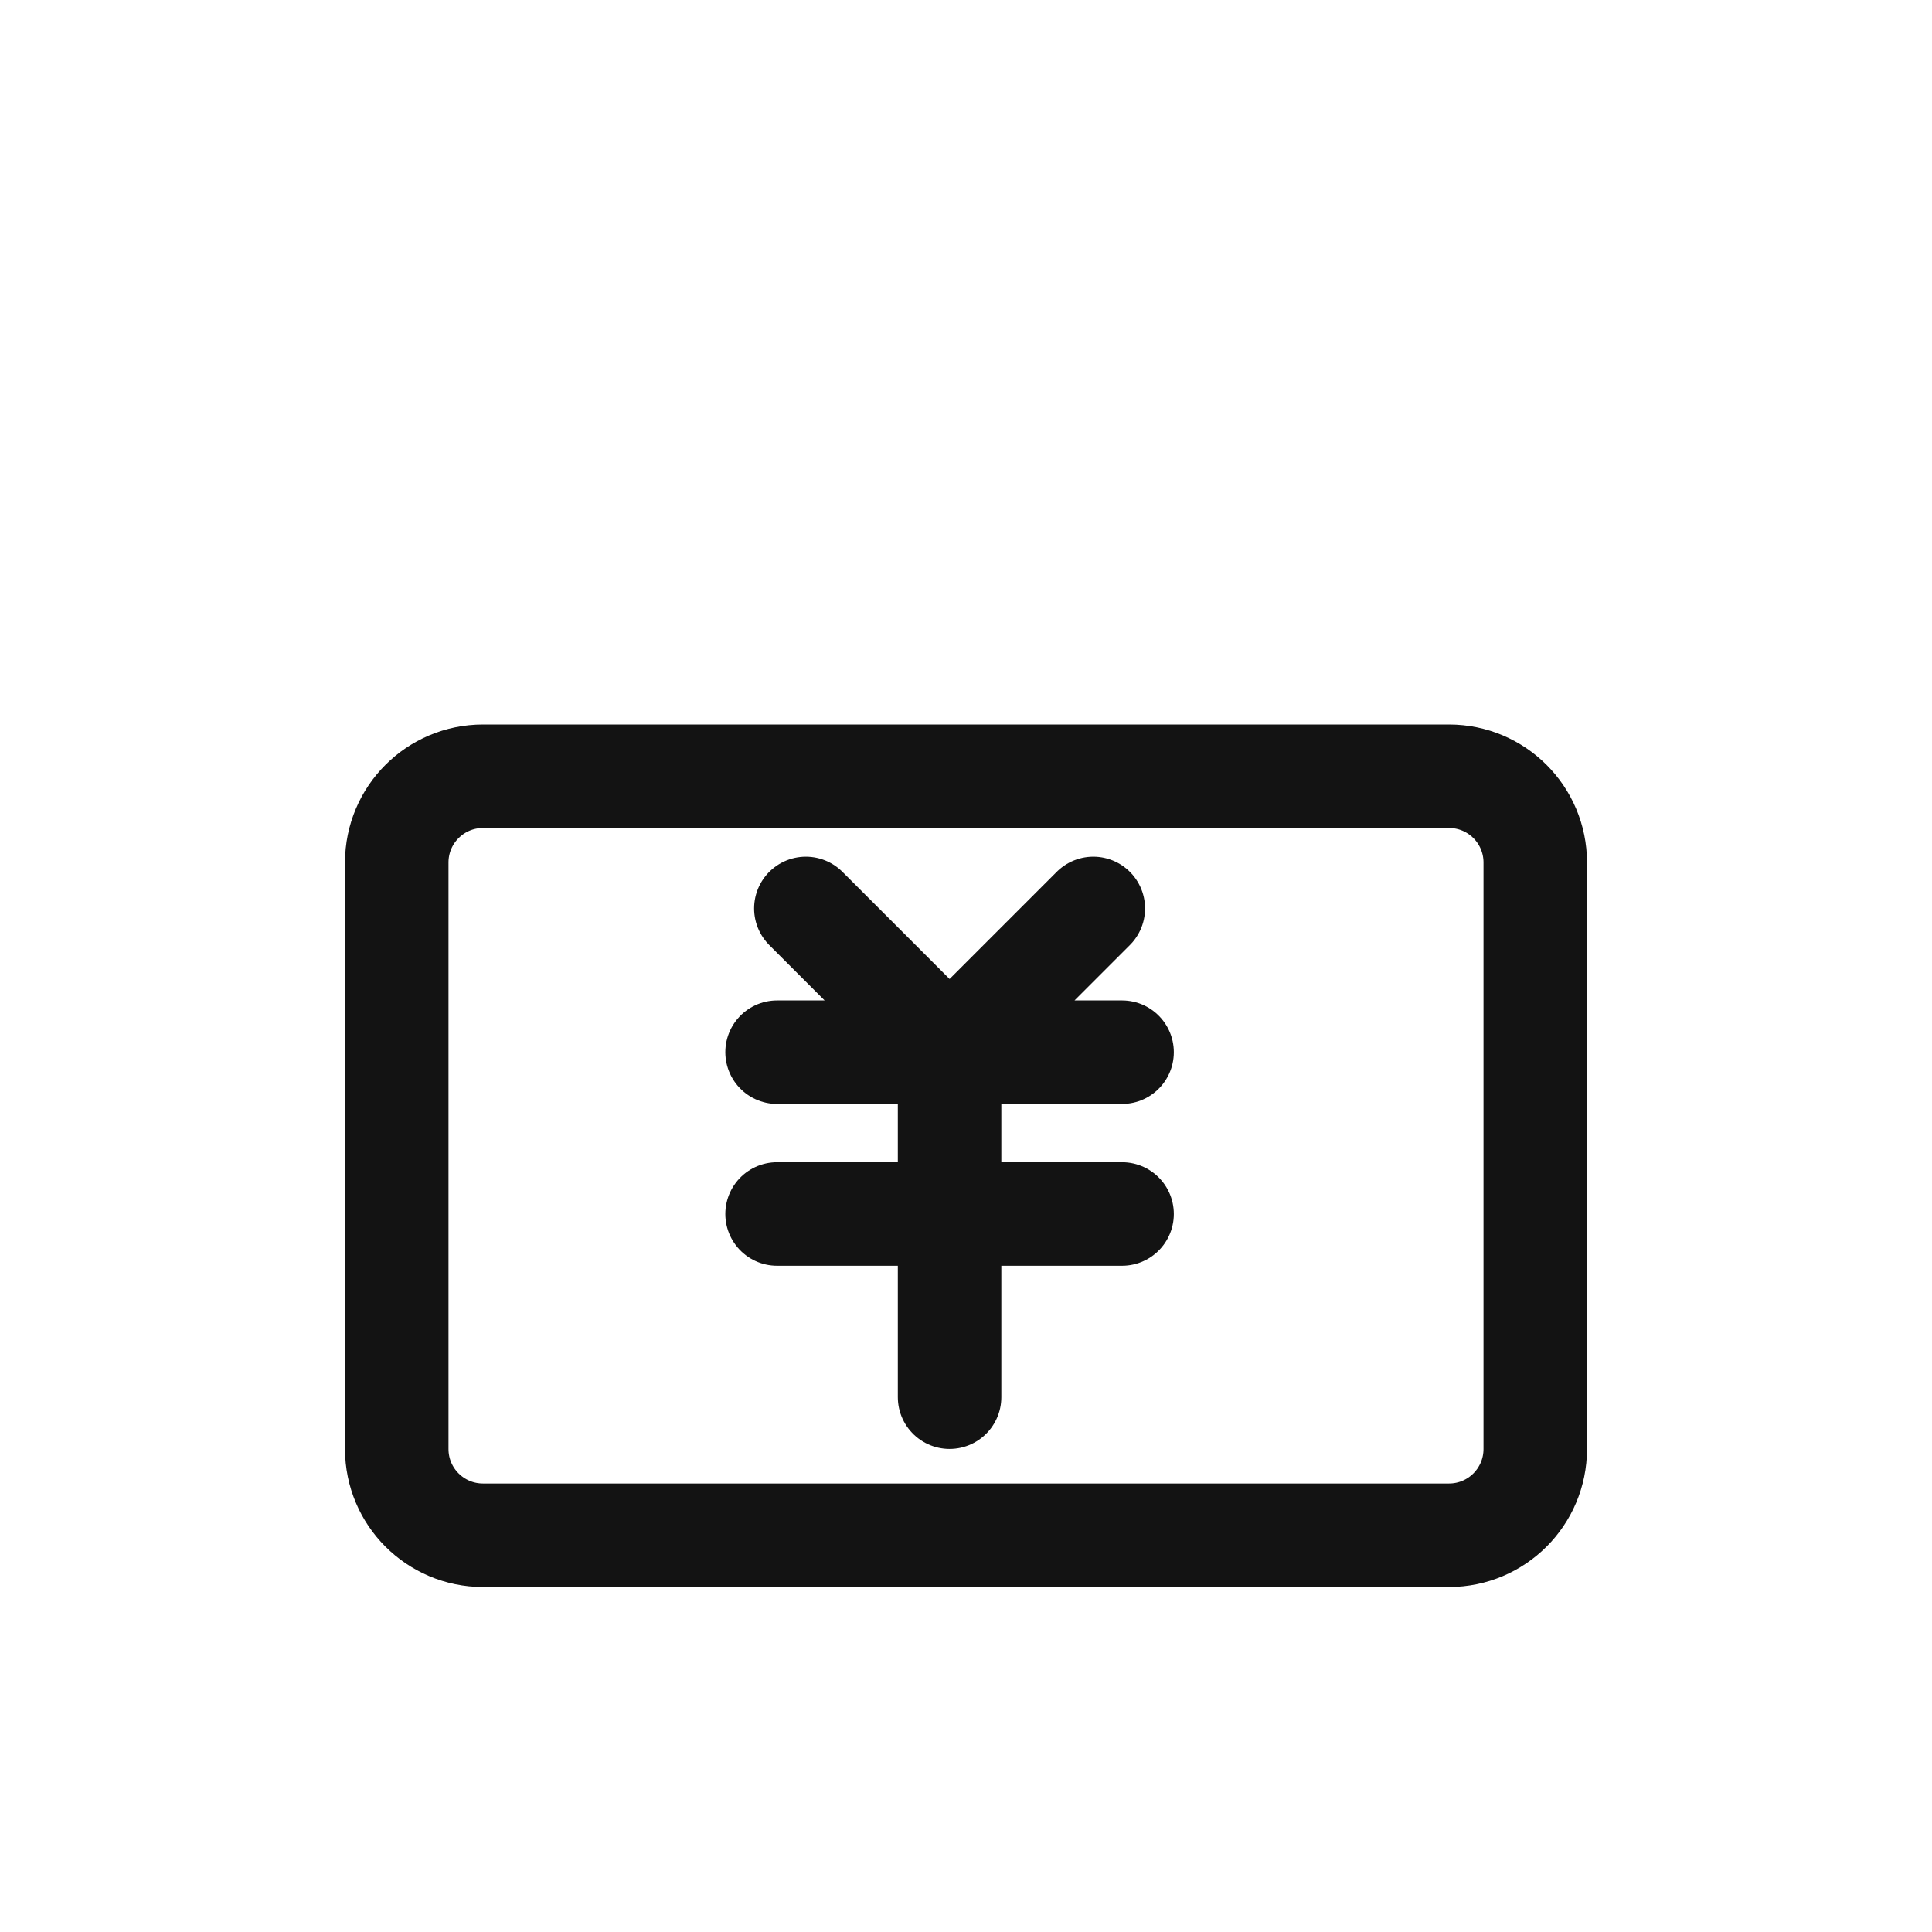 <?xml version="1.0" encoding="UTF-8"?>
<svg width="28px" height="28px" viewBox="0 0 28 28" version="1.1" xmlns="http://www.w3.org/2000/svg" xmlns:xlink="http://www.w3.org/1999/xlink">
    <title>切片</title>
    <g id="v1.2" stroke="none" stroke-width="1" fill="none" fill-rule="evenodd">
        <g id="我的" transform="translate(-22, -801)" stroke="#131313" stroke-width="1.5">
            <g id="编组-3" transform="translate(12, 519)">
                <g id="mine/list备份-6" transform="translate(10, 282)">
                    <g id="编组-2" transform="translate(5, 5.5)">
                        <path d="M6.679,7.666 L8.762,9.749 L10.845,7.666 M6.262,9.749 L11.262,9.749 M6.262,12.094 L11.262,12.094 M8.762,9.749 L8.762,14.749" id="形状结合" stroke-linecap="round" stroke-linejoin="round"></path>
                        <path d="M16,5.75 C16.345,5.75 16.658,5.89 16.884,6.116 C17.11,6.342 17.25,6.655 17.25,7 L17.25,7 L17.25,15.5 C17.25,15.845 17.11,16.158 16.884,16.384 C16.658,16.61 16.345,16.75 16,16.75 L16,16.75 L2,16.75 C1.655,16.75 1.342,16.61 1.116,16.384 C0.89,16.158 0.75,15.845 0.75,15.5 L0.75,15.5 L0.75,7 C0.75,6.655 0.89,6.342 1.116,6.116 C1.342,5.89 1.655,5.75 2,5.75 L2,5.75 Z" id="形状结合"></path>
                    </g>
                </g>
            </g>
        </g>
    </g>
</svg>
